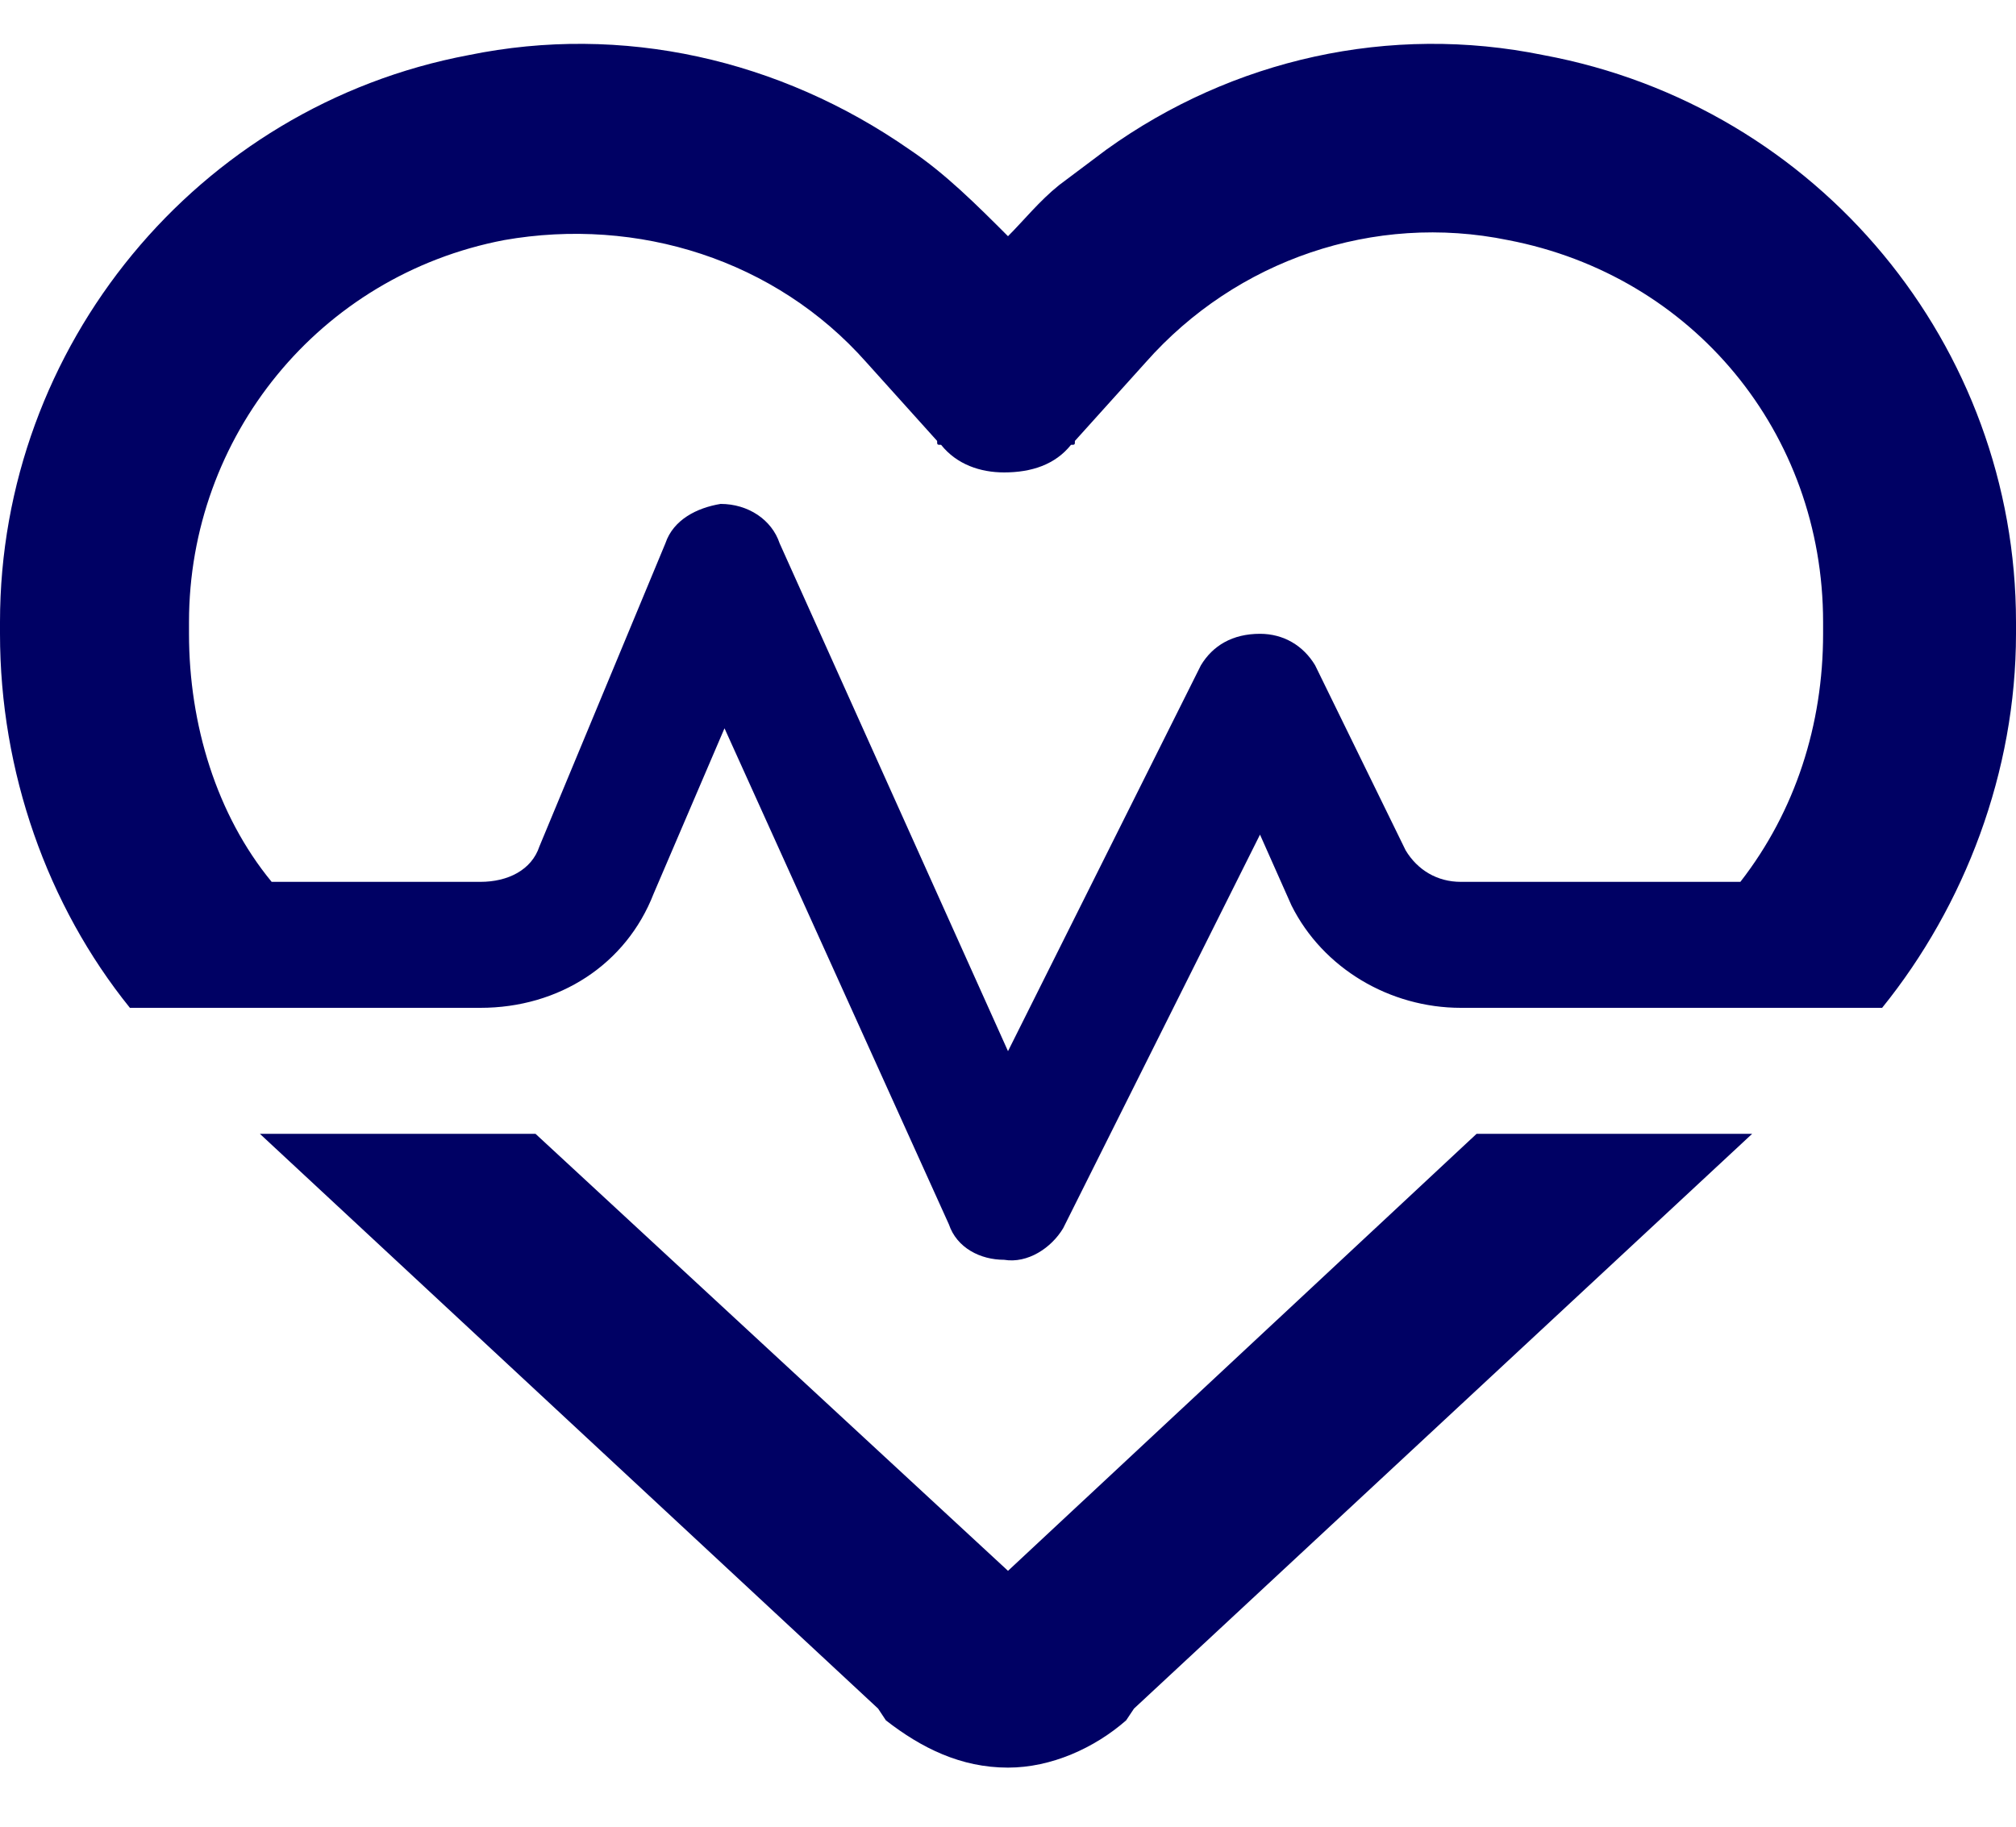 <svg width="32" height="29" viewBox="0 0 32 29" fill="none" xmlns="http://www.w3.org/2000/svg">
<path d="M14.062 27.312L13.938 27.125L4.125 18H8.5L16 24.938L23.438 18H27.812L18 27.125L17.875 27.312C17.375 27.75 16.688 28.062 16 28.062C15.25 28.062 14.625 27.75 14.062 27.312ZM0 10.062V9.875C0 5.5 3.125 1.688 7.438 0.875C9.875 0.375 12.375 0.938 14.438 2.375C15 2.75 15.5 3.25 16 3.75C16.25 3.5 16.5 3.188 16.812 2.938C17.062 2.75 17.312 2.562 17.562 2.375C19.562 0.938 22.062 0.375 24.5 0.875C28.875 1.688 32 5.5 32 9.875V10.062C32 12.25 31.188 14.375 29.875 16H28.5H25.562H23.188C22.062 16 21 15.375 20.5 14.375L20 13.25L16.875 19.5C16.688 19.812 16.312 20.062 15.938 20C15.562 20 15.188 19.812 15.062 19.438L11.5 11.562L10.375 14.188C9.938 15.312 8.875 16 7.625 16H6.375H3.5H2.062C0.75 14.375 0 12.25 0 10.062ZM27.625 14C28.5 12.875 28.938 11.5 28.938 10.062V9.875C28.938 6.875 26.875 4.375 23.938 3.812C21.812 3.375 19.625 4.125 18.188 5.75L17.062 7C17.062 7.062 17.062 7.062 17 7.062C16.75 7.375 16.375 7.5 15.938 7.5C15.562 7.5 15.188 7.375 14.938 7.062C14.875 7.062 14.875 7.062 14.875 7L13.75 5.75C12.312 4.125 10.125 3.438 8 3.812C5.062 4.375 3 6.938 3 9.875V10.062C3 11.5 3.438 12.938 4.312 14H7.625C8.062 14 8.438 13.812 8.562 13.438L10.562 8.625C10.688 8.25 11.062 8.062 11.438 8C11.875 8 12.25 8.25 12.375 8.625L16 16.688L19.062 10.562C19.25 10.25 19.562 10.062 20 10.062C20.375 10.062 20.688 10.25 20.875 10.562L22.312 13.5C22.5 13.812 22.812 14 23.188 14H27.625Z" fill="#000164"/>
</svg>
